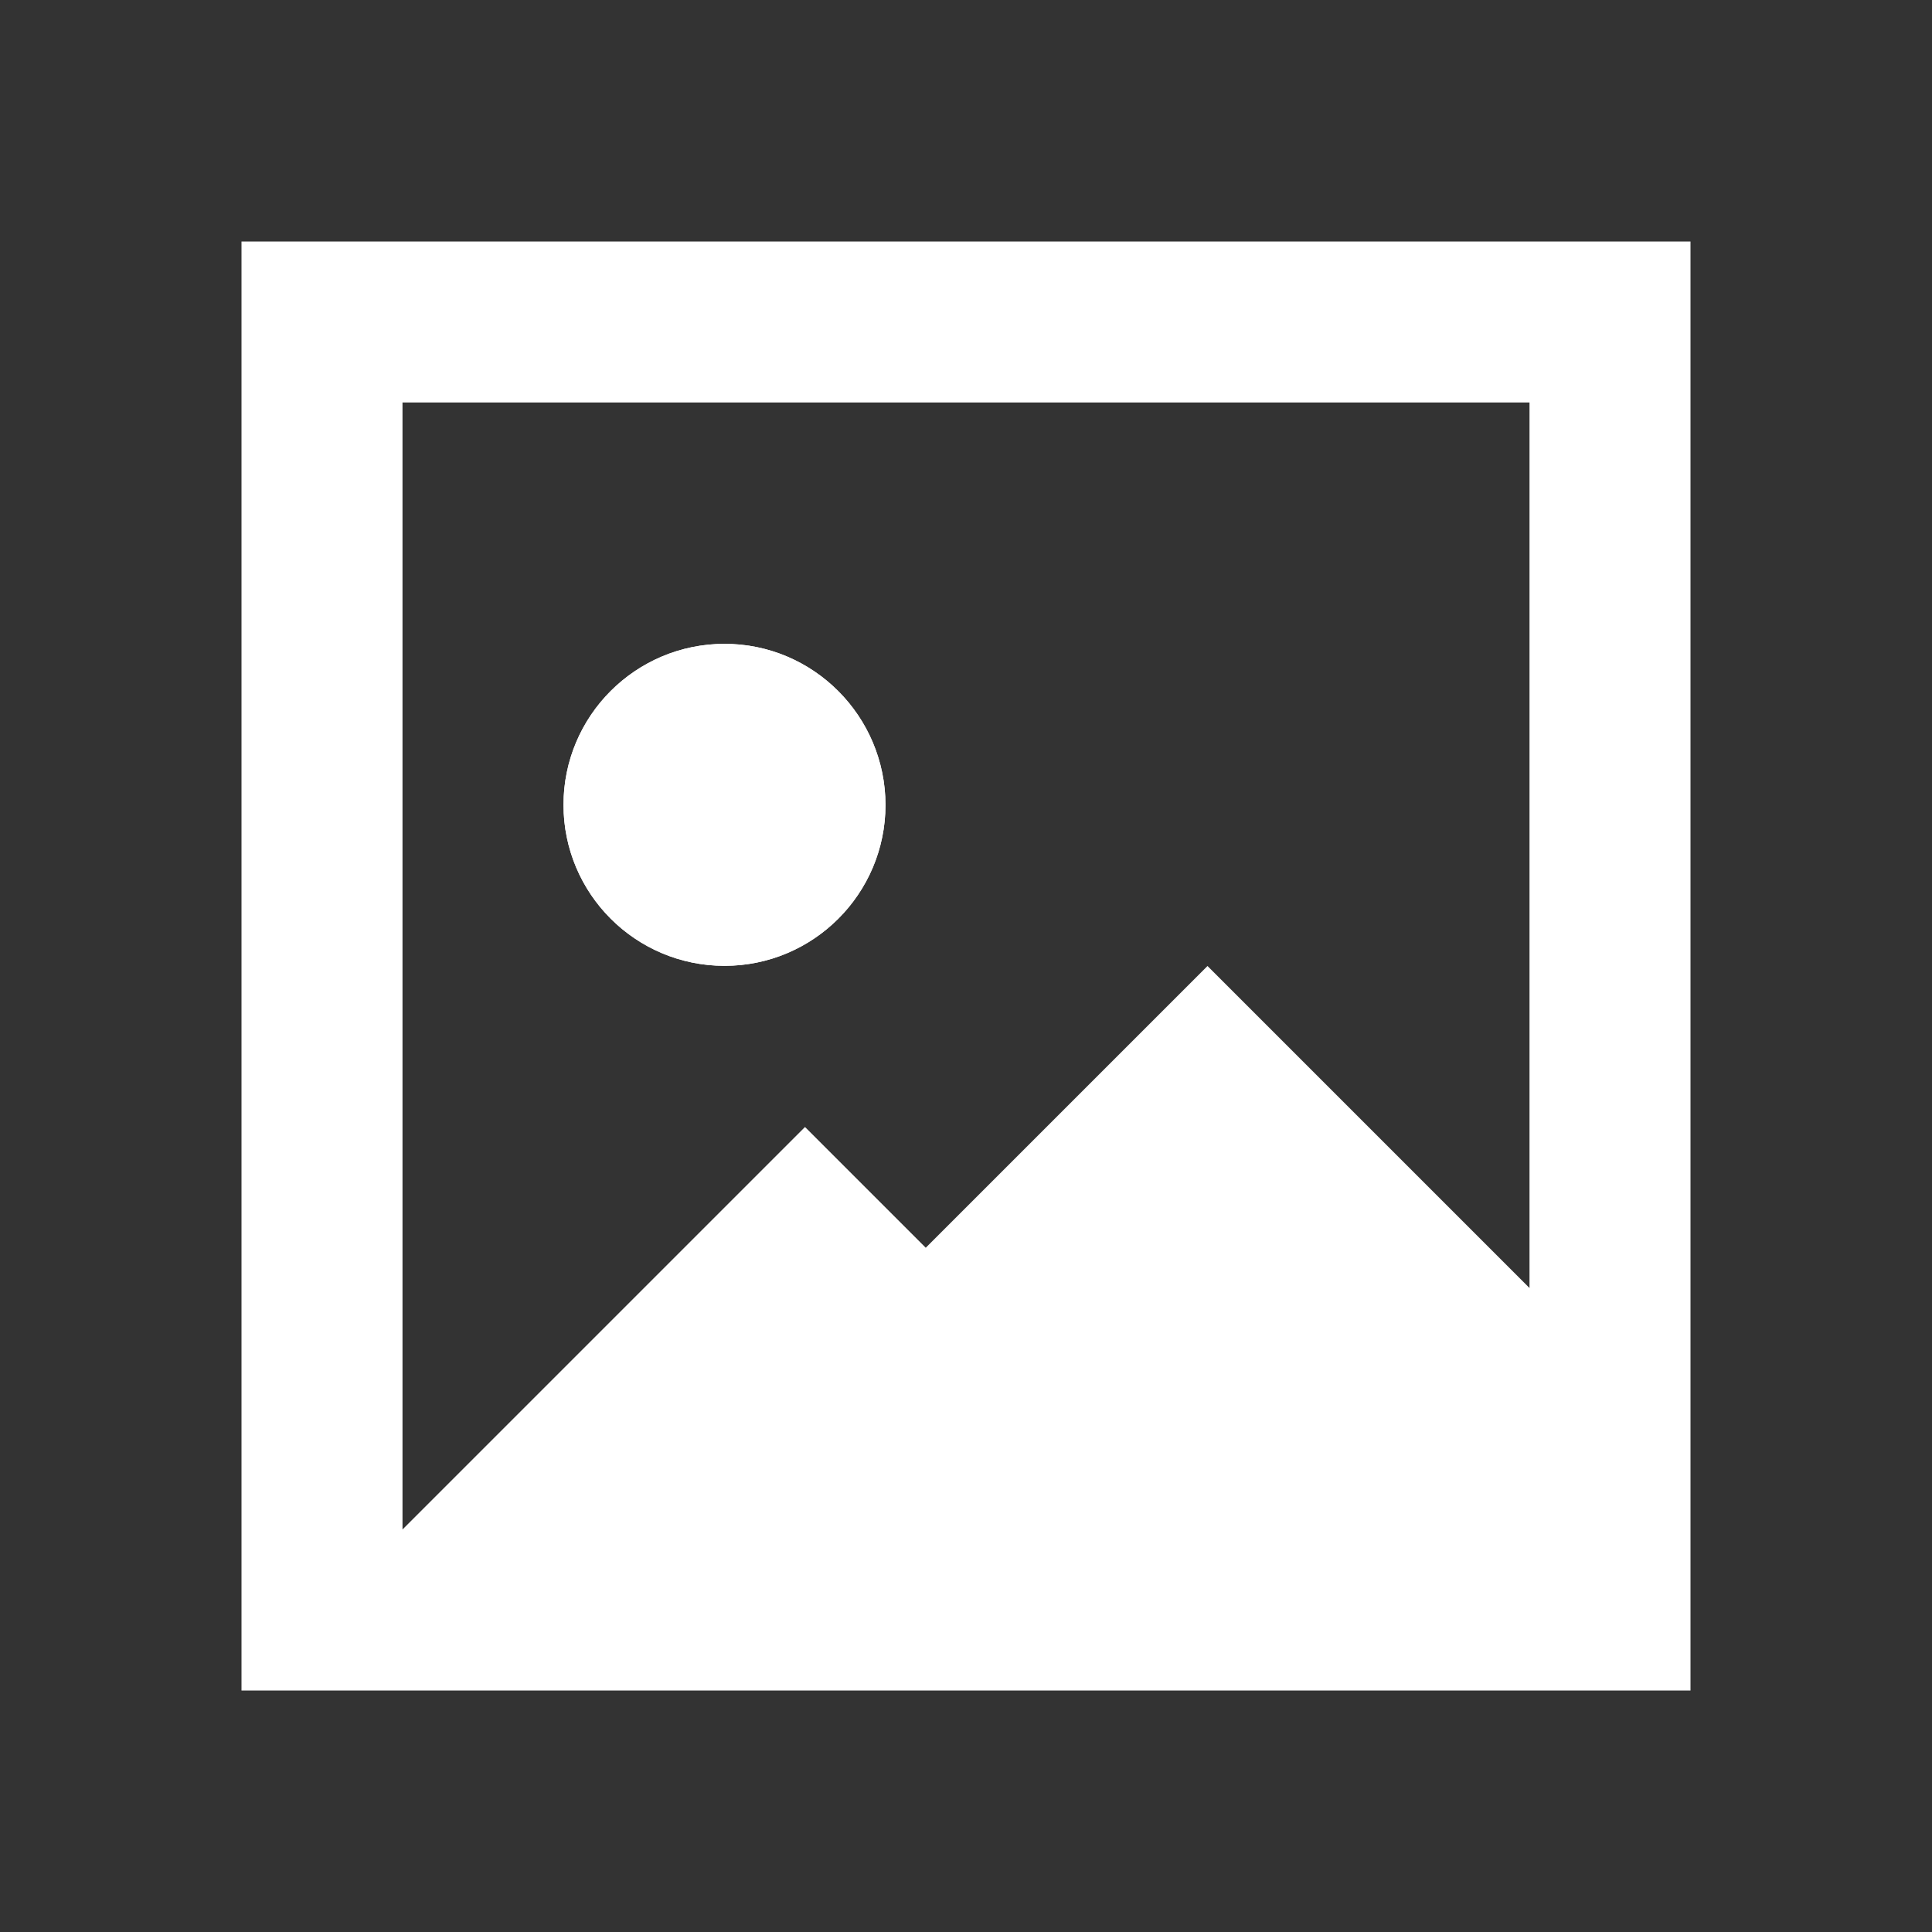<svg width="24" height="24" viewBox="0 0 24 24" fill="none" xmlns="http://www.w3.org/2000/svg">
<rect x="0" y="0" width="24" height="24" fill="#333333" stroke="none"/>
<path d="M8.999 11.998C10.103 11.999 10.999 11.104 11 10C10.999 8.896 10.103 7.997 8.999 7.998C7.895 7.999 7 8.894 7 9.998C7 11.102 7.895 11.997 8.999 11.998Z" fill="white"/>
<path fill-rule="evenodd" clip-rule="evenodd" d="M3 21V3H21V21H3ZM5 19V5H19V16L15 12L11.5 15.5L10 14L5 19ZM11 10C10.999 11.104 10.103 11.999 8.999 11.998C7.895 11.997 7 11.102 7 9.998C7 8.894 7.895 7.999 8.999 7.998C10.103 7.997 10.999 8.896 11 10Z" fill="white"/>
</svg>
